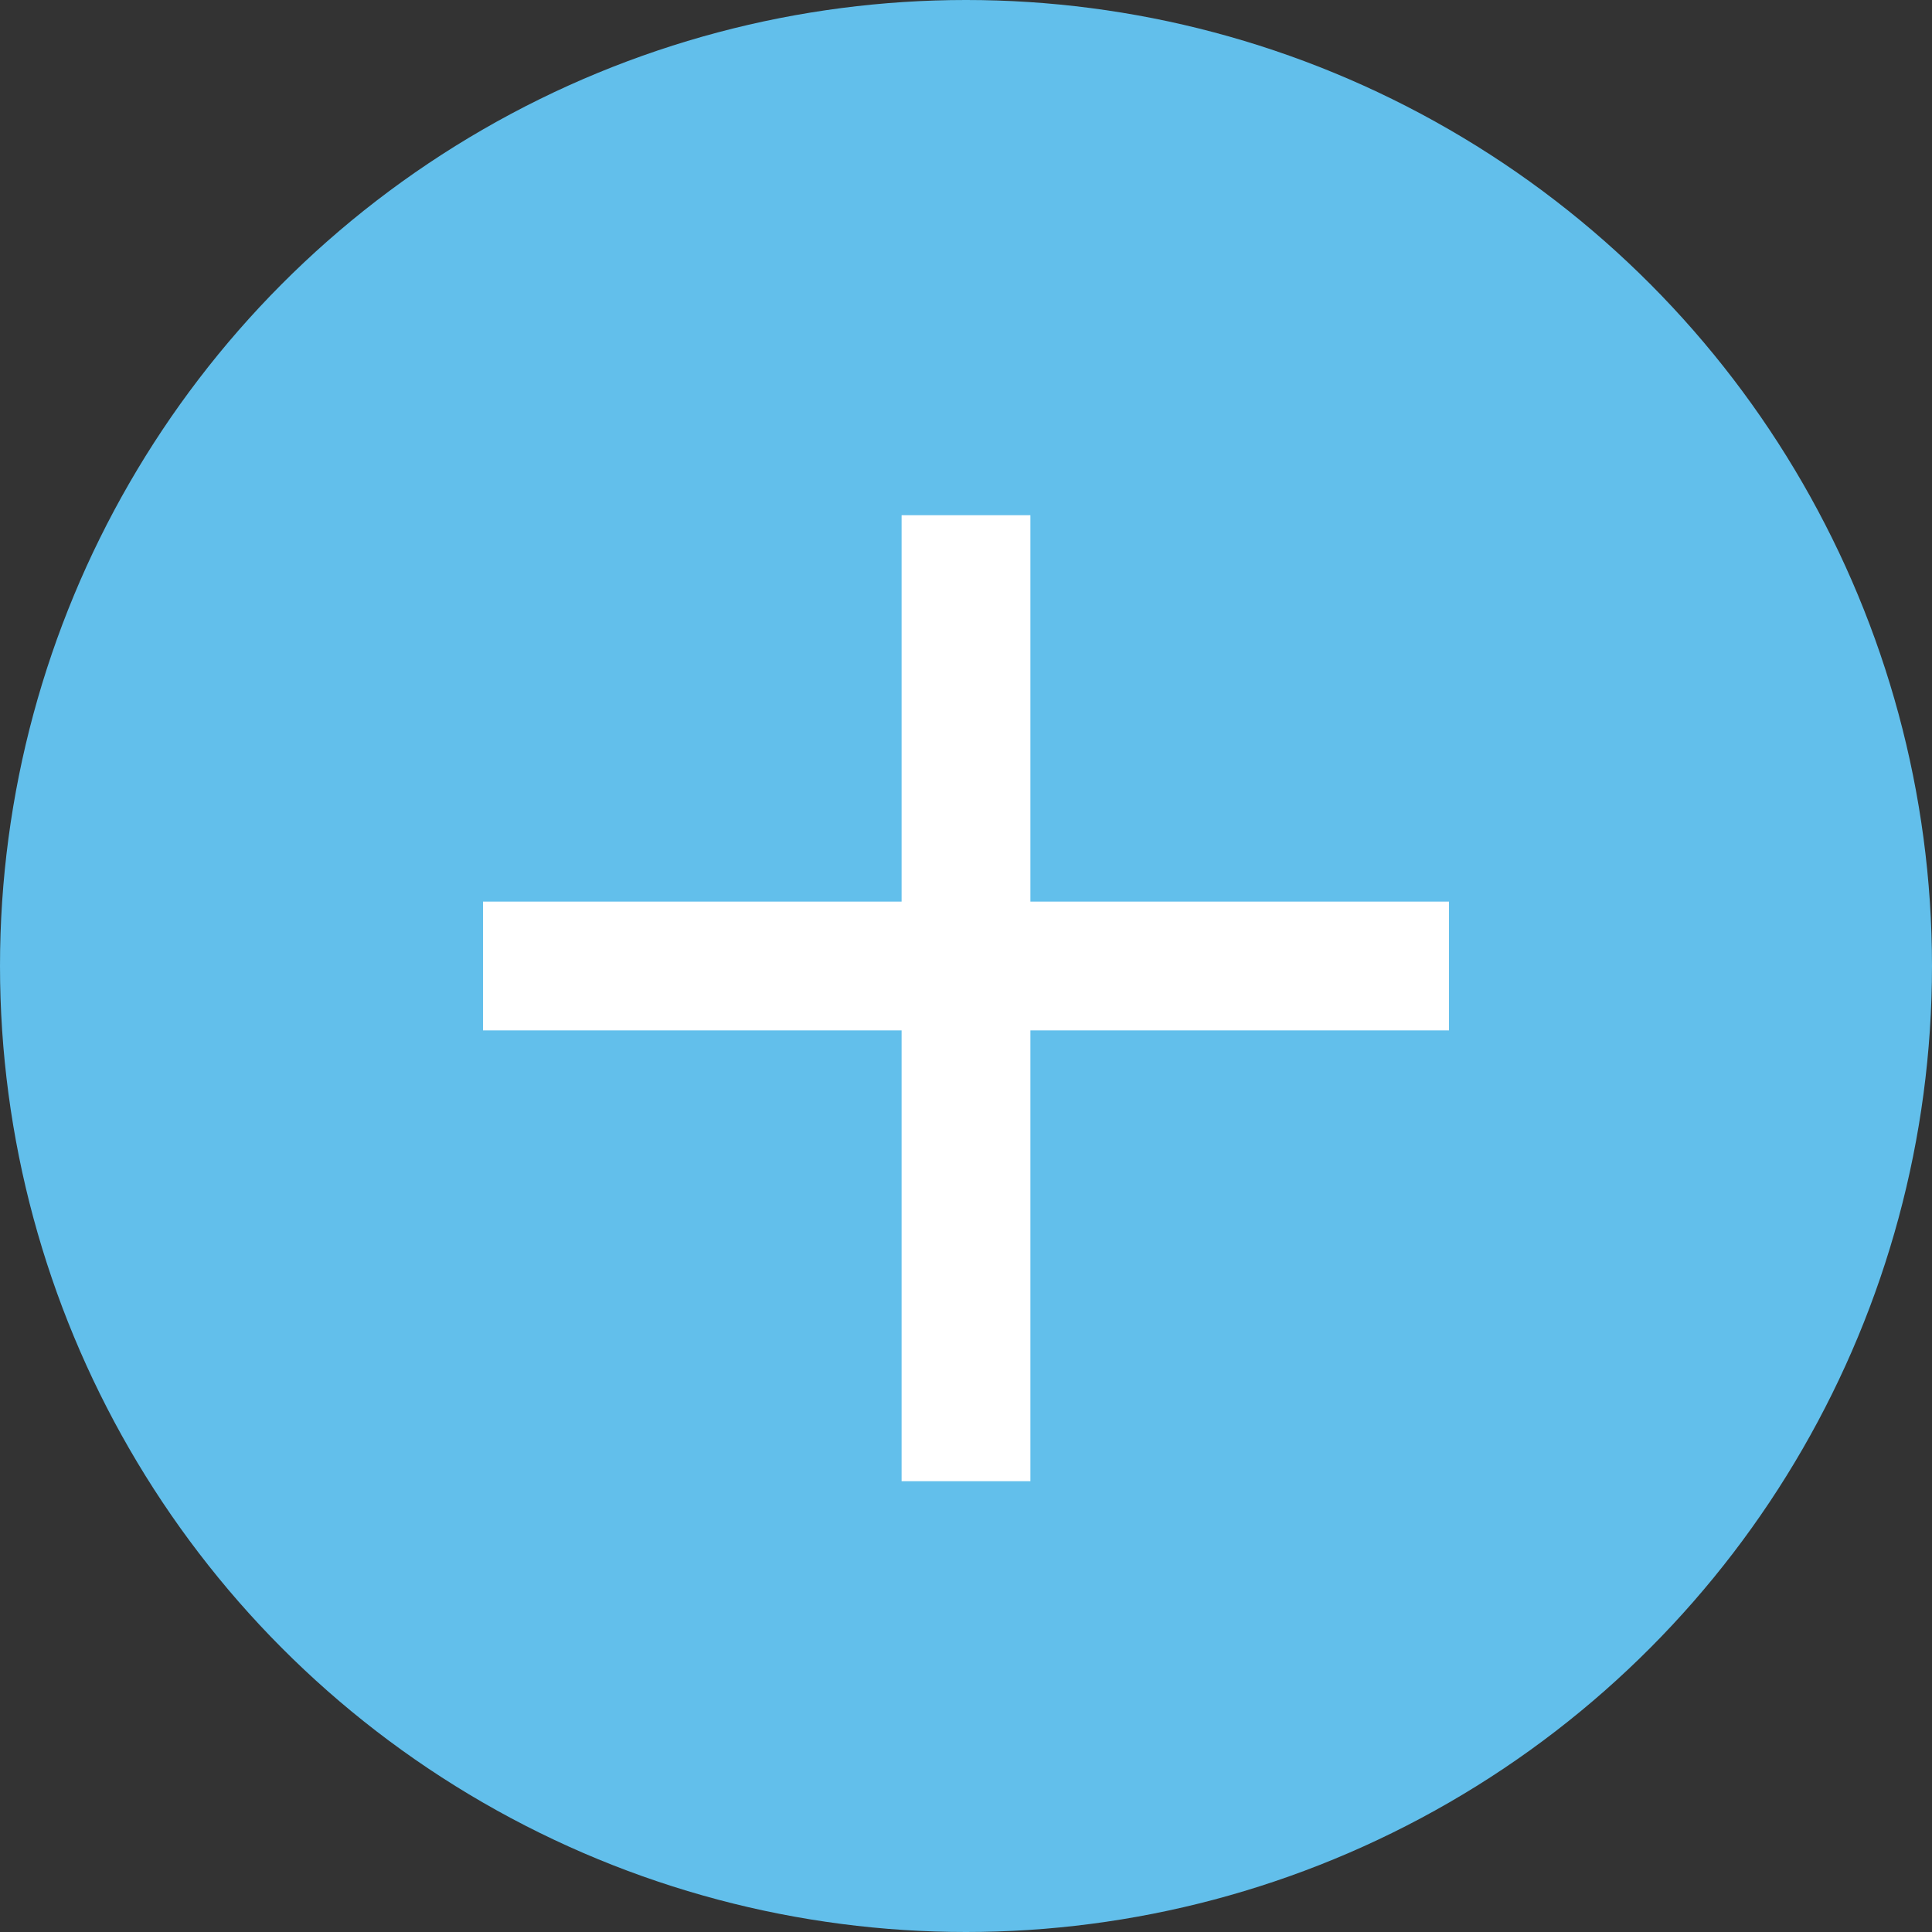 <svg id="Component_8_1" data-name="Component 8 – 1" xmlns="http://www.w3.org/2000/svg" width="30" height="30" viewBox="0 0 30 30">
  <rect x="0" y="0" width="30" height="30" fill="#333333" stroke="none"/>
  <g id="Ellipse_4" data-name="Ellipse 4" fill="#62bfeb" stroke="rgba(255,255,255,0)" stroke-width="1">
    <circle cx="15" cy="15" r="15" stroke="none"/>
    <circle cx="15" cy="15" r="14.5" fill="none"/>
  </g>
  <line id="Line_1" data-name="Line 1" x2="15" transform="translate(7.5 15)" fill="none" stroke="#fff" stroke-width="2"/>
  <line id="Line_2" data-name="Line 2" y2="15" transform="translate(15 8)" fill="none" stroke="#fff" stroke-width="2"/>
</svg>
